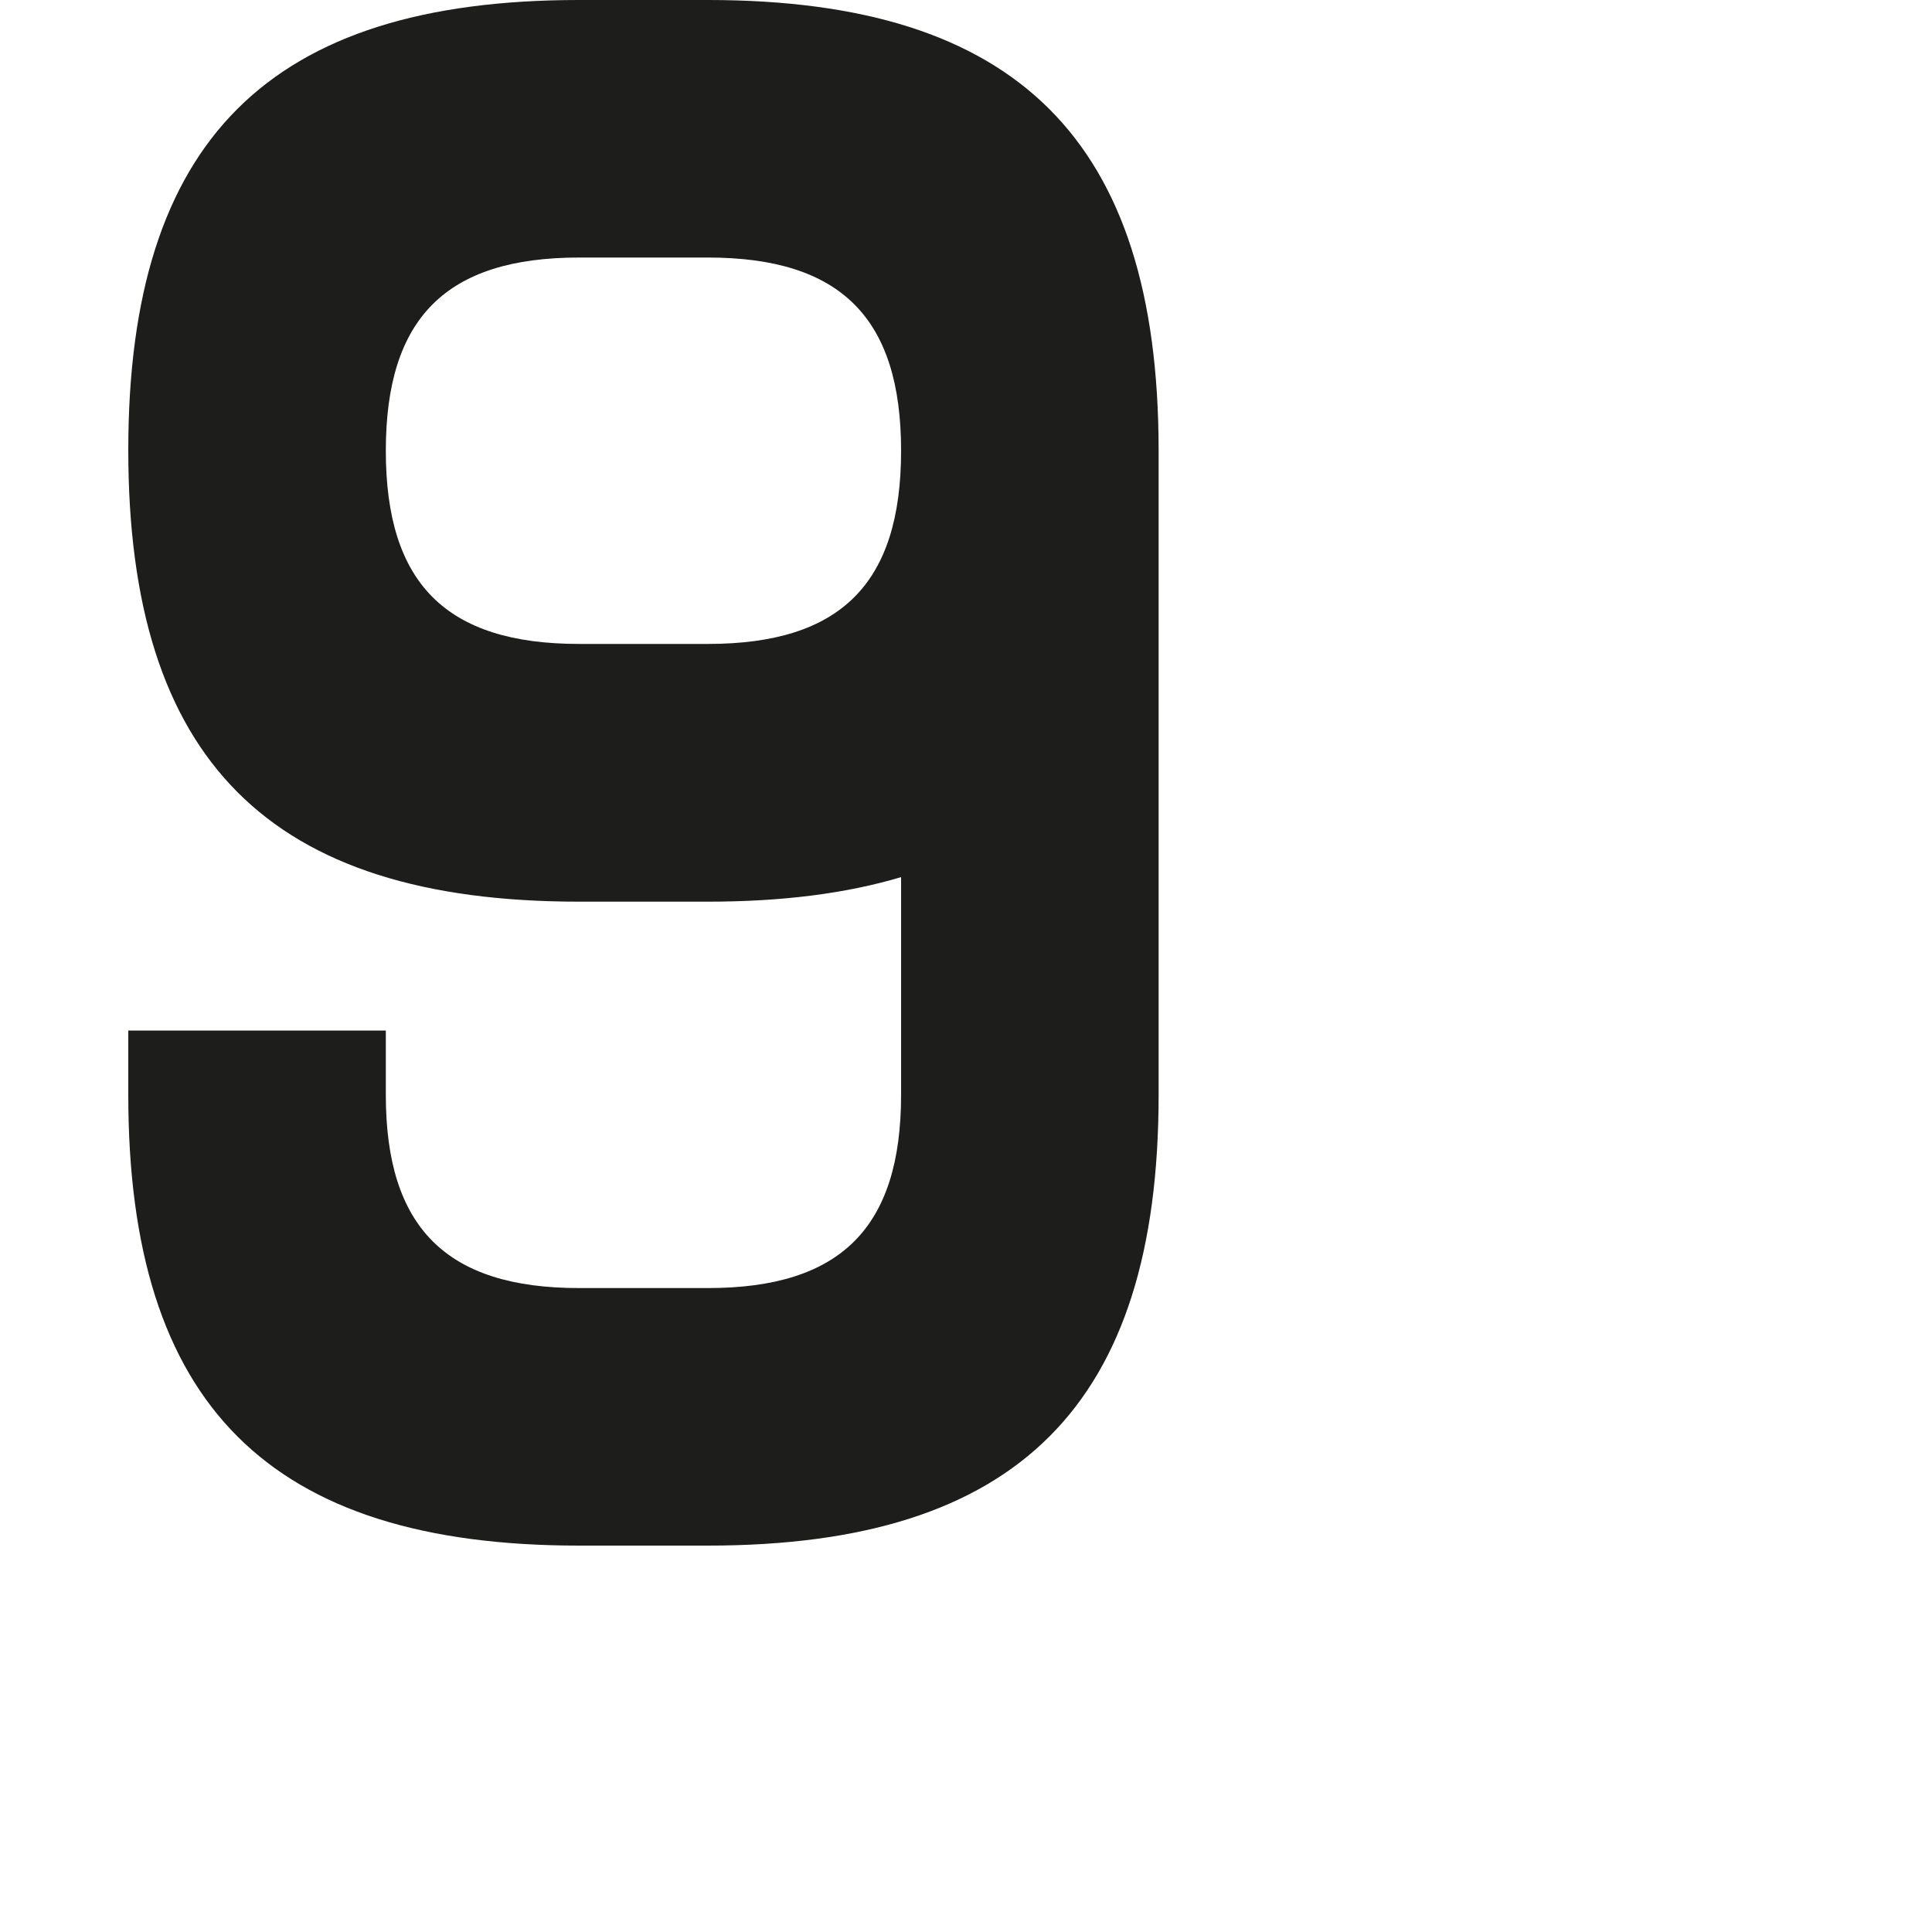 <?xml version="1.0" encoding="utf-8"?>
<!-- Generator: Adobe Illustrator 19.2.1, SVG Export Plug-In . SVG Version: 6.00 Build 0)  -->
<svg version="1.1" id="Calque_1" xmlns="http://www.w3.org/2000/svg" xmlns:xlink="http://www.w3.org/1999/xlink" x="0px" y="0px"
	 viewBox="0 0 1000 1000" style="enable-background:new 0 0 1000 1000;" xml:space="preserve">
<style type="text/css">
	.st0{fill:#1D1D1B;}
</style>
<path class="st0" d="M599.7,232.6C599.5,72.7,526.5,0,366.4,0l-66.7,0C139.3,0,66.4,72.6,66.4,233c0,160.4,72.9,233.7,233.3,233.7
	h66.7c38.3,0,71.5-4.2,100-12.7v112.7c0,68.8-31.3,100-100,100h-66.7c-68.7,0-100-31.3-100-100v-33.3H66.4v33.3
	c0,160.4,72.9,233.3,233.3,233.3h66.7c160.4,0,233.3-72.9,233.3-233.3L599.7,232.6z M366.4,333.3h-66.7c-68.8,0-100-31.3-100-100
	c0-68.8,31.3-100,100-100h66.7c68.8,0,100,31.3,100,100C466.4,302.1,435.1,333.3,366.4,333.3z"/>
</svg>
